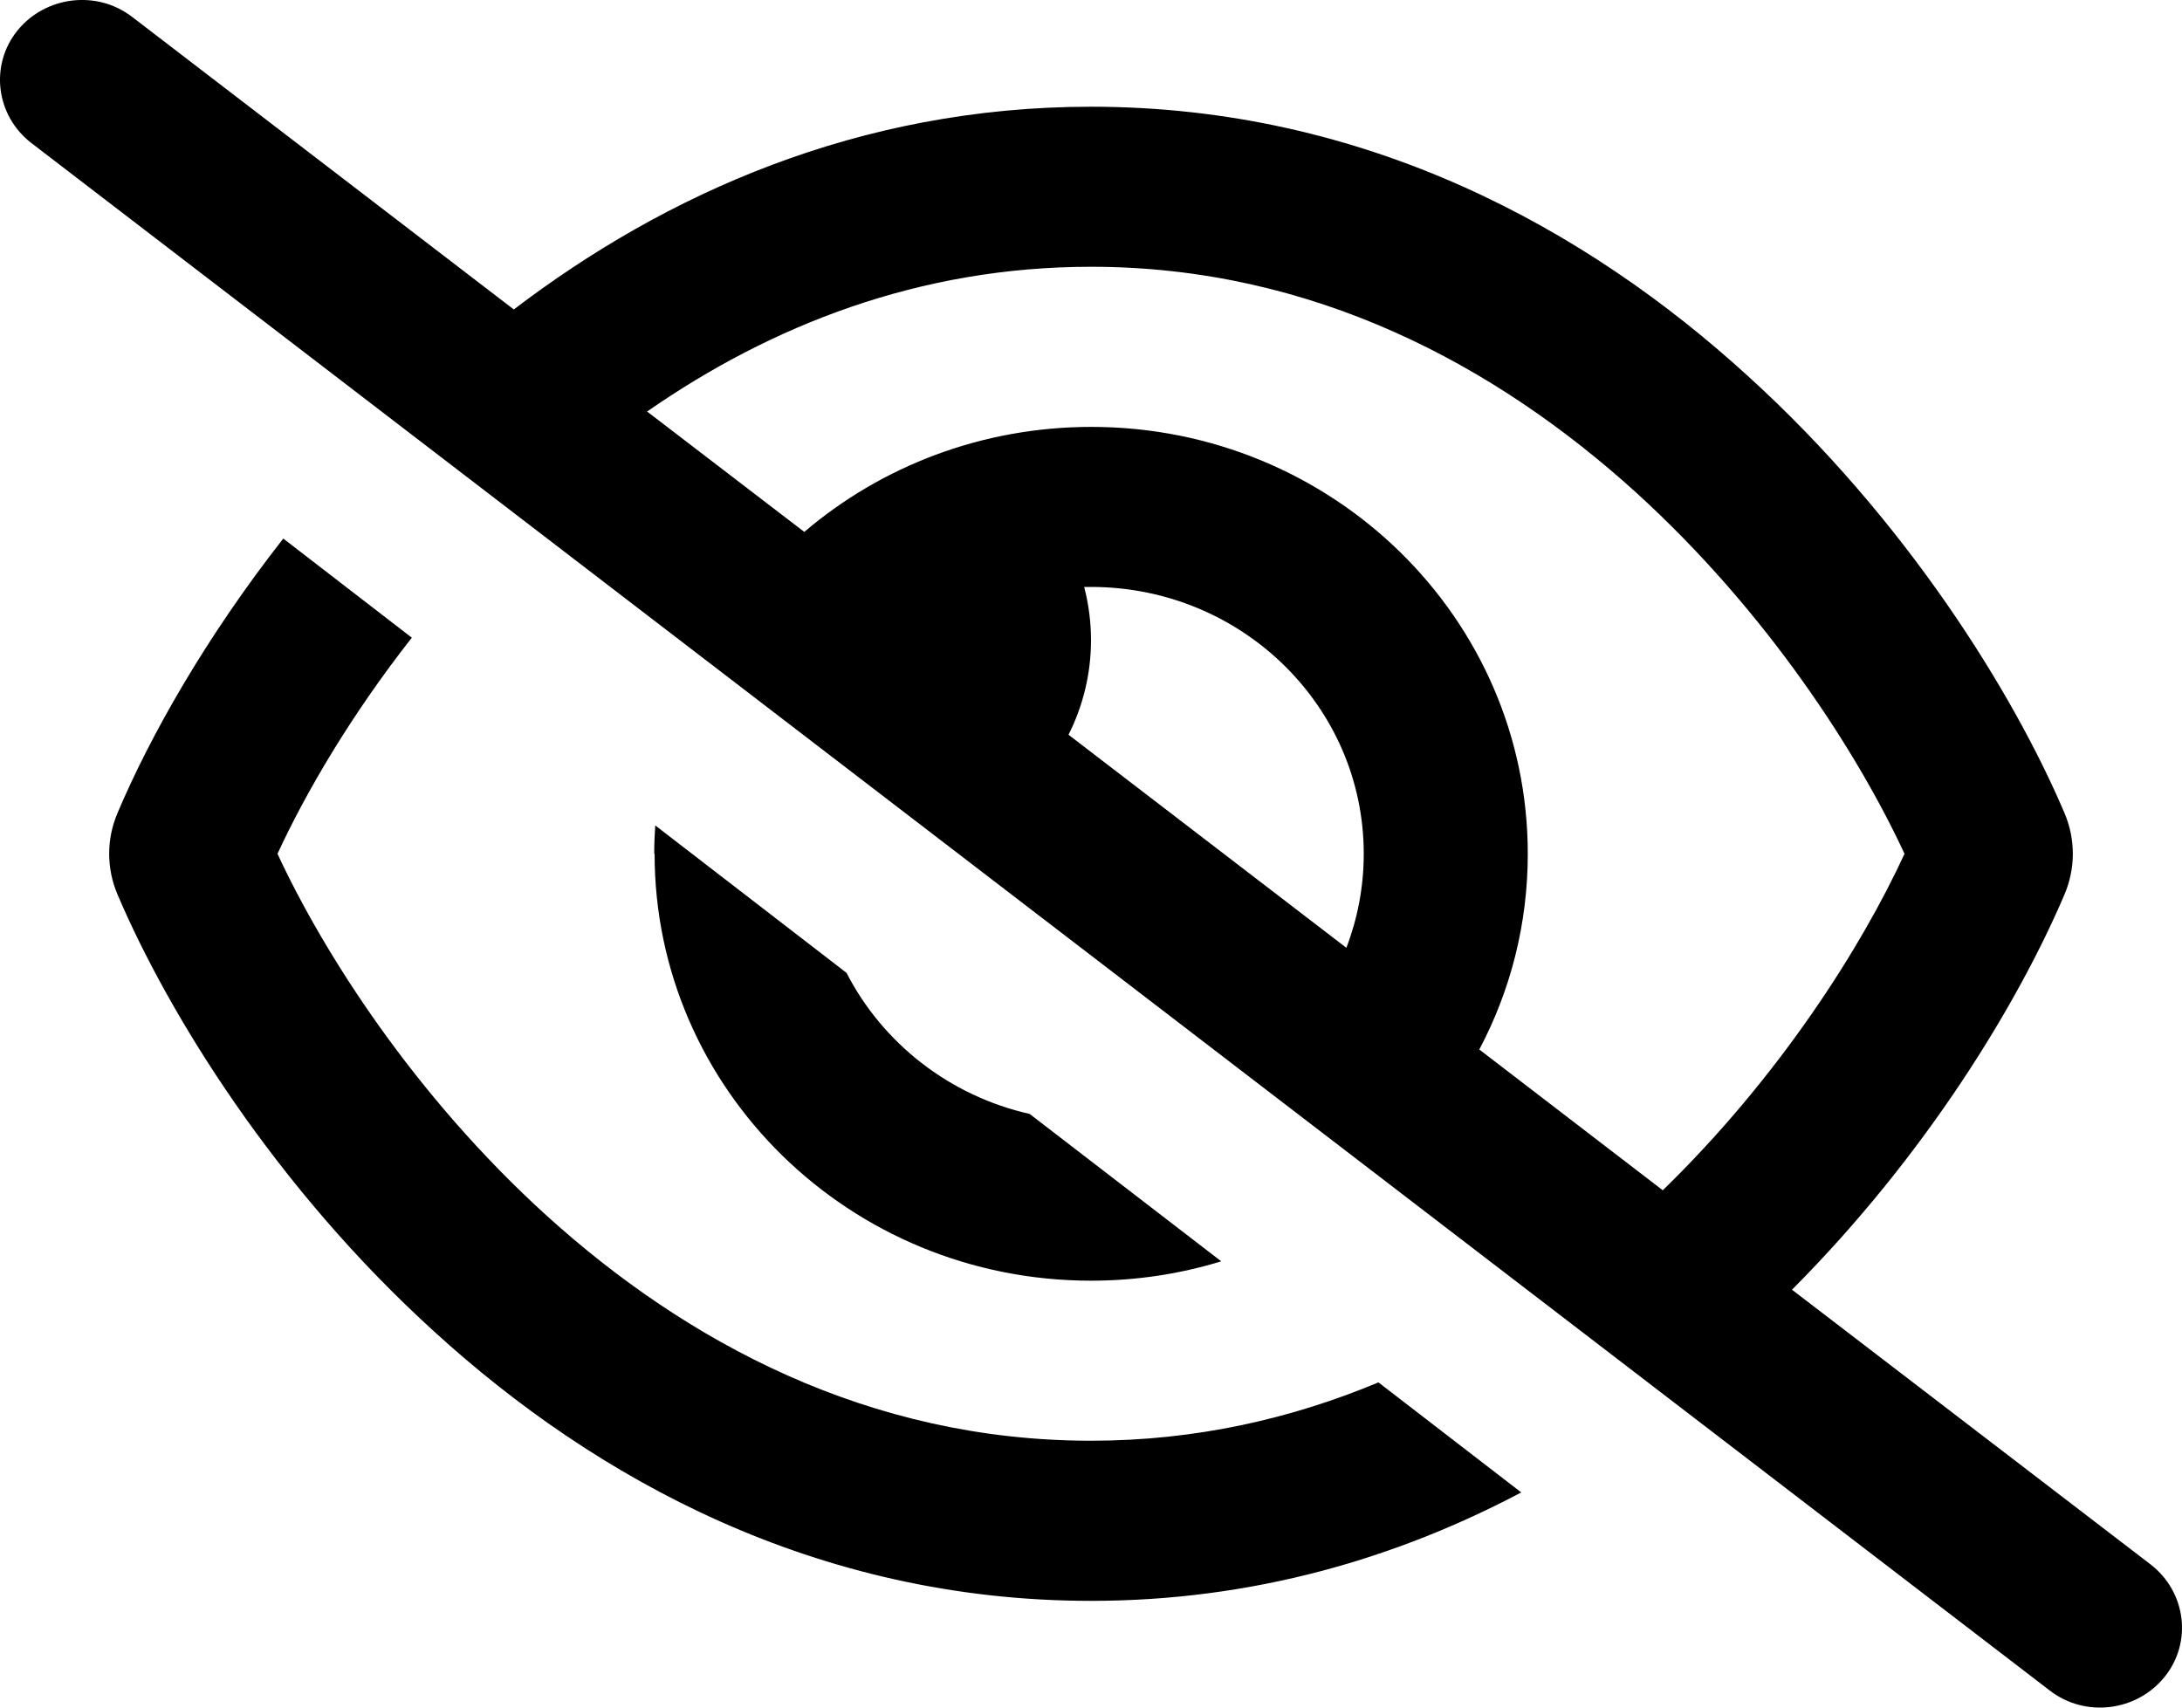 <svg width="23" height="18" viewBox="0 0 23 18" fill="none" xmlns="http://www.w3.org/2000/svg">
<g clip-path="url(#clip0_45_5365)">
<path d="M1.394 0.179C1.021 -0.109 0.478 -0.042 0.183 0.323C-0.111 0.689 -0.043 1.22 0.331 1.508L21.606 17.82C21.979 18.109 22.522 18.042 22.817 17.676C23.111 17.311 23.043 16.78 22.669 16.491L18.889 13.595C20.312 12.167 21.275 10.568 21.76 9.432C21.879 9.154 21.879 8.845 21.76 8.567C21.225 7.312 20.1 5.484 18.418 3.958C16.729 2.418 14.404 1.125 11.5 1.125C9.049 1.125 7.008 2.049 5.416 3.262L1.394 0.179ZM6.821 4.338C8.122 3.434 9.685 2.812 11.5 2.812C13.843 2.812 15.769 3.853 17.246 5.192C18.63 6.451 19.586 7.945 20.075 9C19.622 9.984 18.759 11.348 17.527 12.547L15.593 11.063C15.92 10.445 16.104 9.745 16.104 9C16.104 6.514 14.044 4.5 11.504 4.5C10.346 4.5 9.286 4.918 8.478 5.607L6.821 4.338ZM14.192 9.991L11.263 7.745C11.414 7.446 11.5 7.105 11.5 6.75C11.5 6.556 11.475 6.367 11.428 6.187C11.453 6.187 11.475 6.187 11.5 6.187C13.088 6.187 14.375 7.446 14.375 9C14.375 9.348 14.31 9.682 14.192 9.991ZM14.53 14.572C13.613 14.955 12.603 15.187 11.5 15.187C9.157 15.187 7.231 14.147 5.754 12.807C4.37 11.549 3.414 10.054 2.925 9C3.224 8.353 3.698 7.541 4.341 6.722L2.986 5.677C2.167 6.722 1.581 7.762 1.24 8.567C1.121 8.845 1.121 9.154 1.24 9.432C1.775 10.687 2.9 12.515 4.582 14.041C6.271 15.581 8.596 16.875 11.5 16.875C13.218 16.875 14.731 16.421 16.035 15.732L14.53 14.572ZM6.9 9C6.9 11.485 8.959 13.5 11.5 13.5C11.978 13.5 12.438 13.429 12.873 13.296L10.853 11.742C10.009 11.552 9.304 10.997 8.923 10.255L6.907 8.701C6.9 8.799 6.896 8.898 6.896 9H6.9Z" fill="black"/>
</g>
<defs>
<clipPath id="clip0_45_5365">
<rect width="23" height="18" fill="white"/>
</clipPath>
</defs>
</svg>
